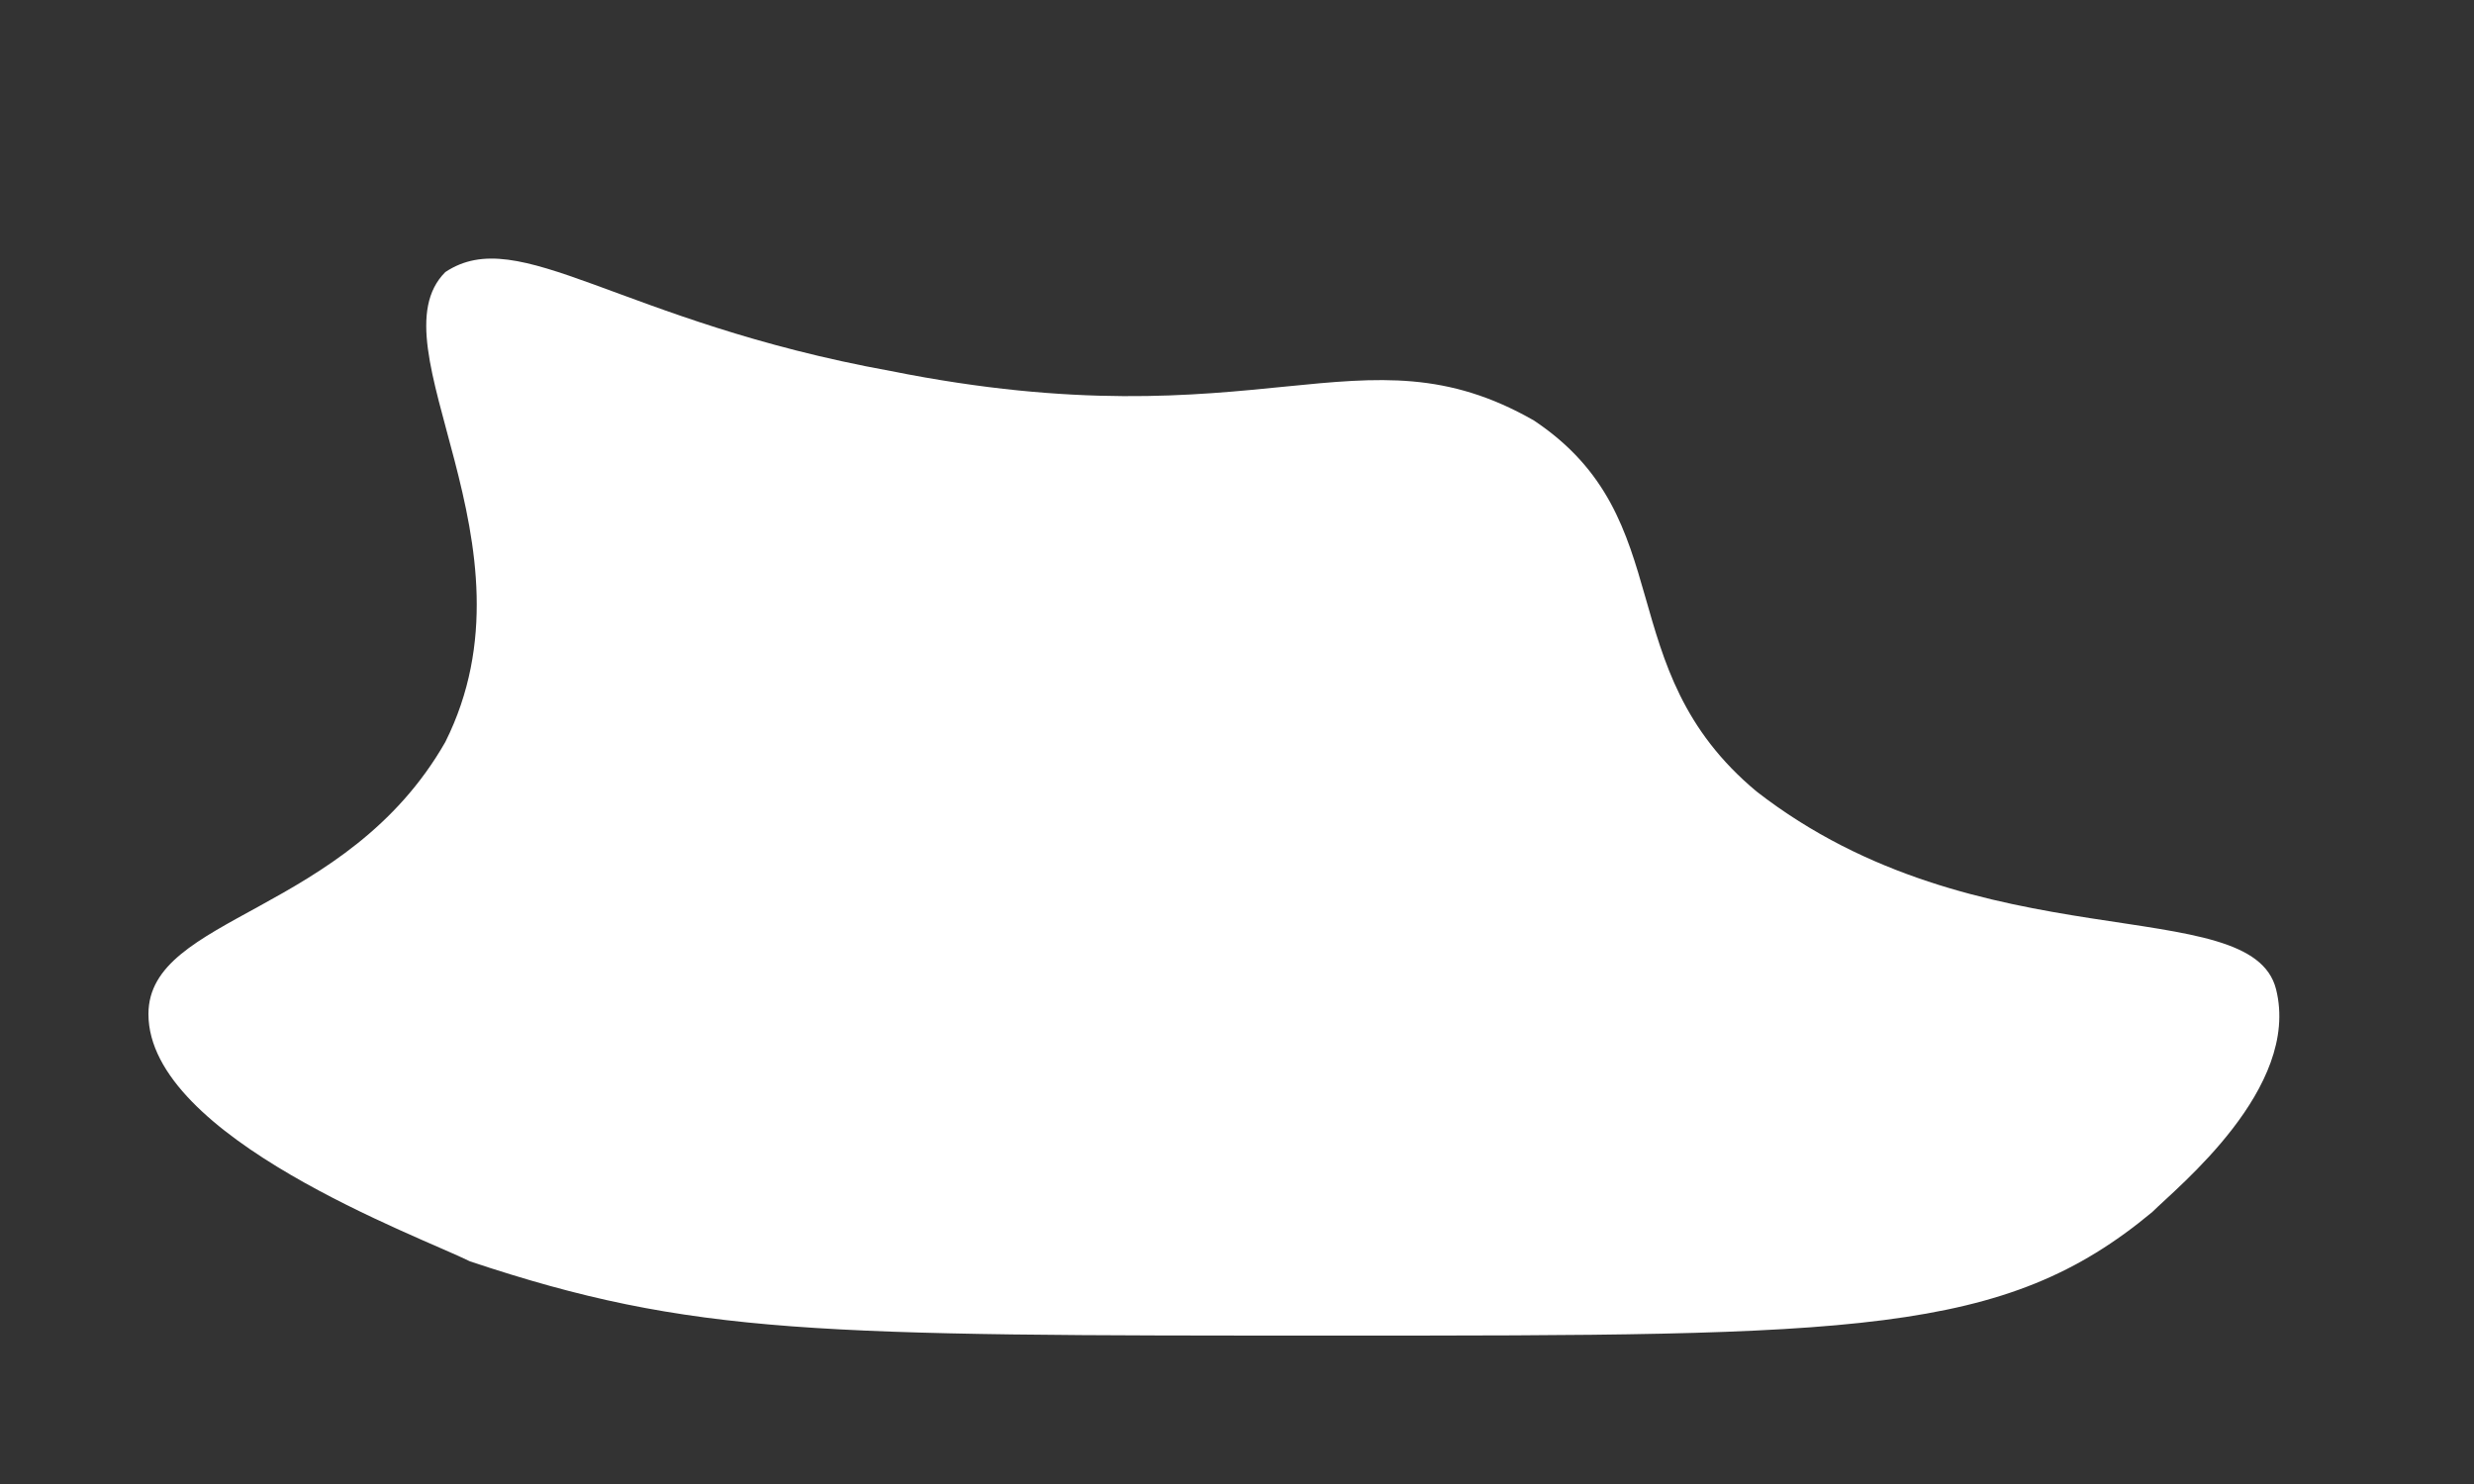 <?xml version="1.0" encoding="utf-8"?>
<!-- Generator: Adobe Illustrator 25.2.1, SVG Export Plug-In . SVG Version: 6.00 Build 0)  -->
<svg version="1.1" id="Capa_1" xmlns="http://www.w3.org/2000/svg" xmlns:xlink="http://www.w3.org/1999/xlink" x="0px" y="0px"
	 viewBox="0 0 10 6" style="enable-background:new 0 0 10 6;" xml:space="preserve">
<rect x="0" y="0" width="10" height="6" fill="#333333" stroke="none"/>
<style type="text/css">
	.st0{fill:#FFFFFF;}
</style>
<path class="st0" d="M9.2,4c0.1,0.4-0.4,0.8-0.5,0.9C8.1,5.4,7.5,5.4,5.4,5.4c-2.1,0-2.6,0-3.5-0.3C1.7,5,0.6,4.6,0.6,4.1
	c0-0.4,0.8-0.4,1.2-1.1c0.4-0.8-0.3-1.6,0-1.9c0.3-0.2,0.7,0.2,1.8,0.4c1.5,0.3,1.9-0.2,2.6,0.2c0.6,0.4,0.3,1,0.9,1.5
	C8,3.9,9.1,3.6,9.2,4z"/>
</svg>
